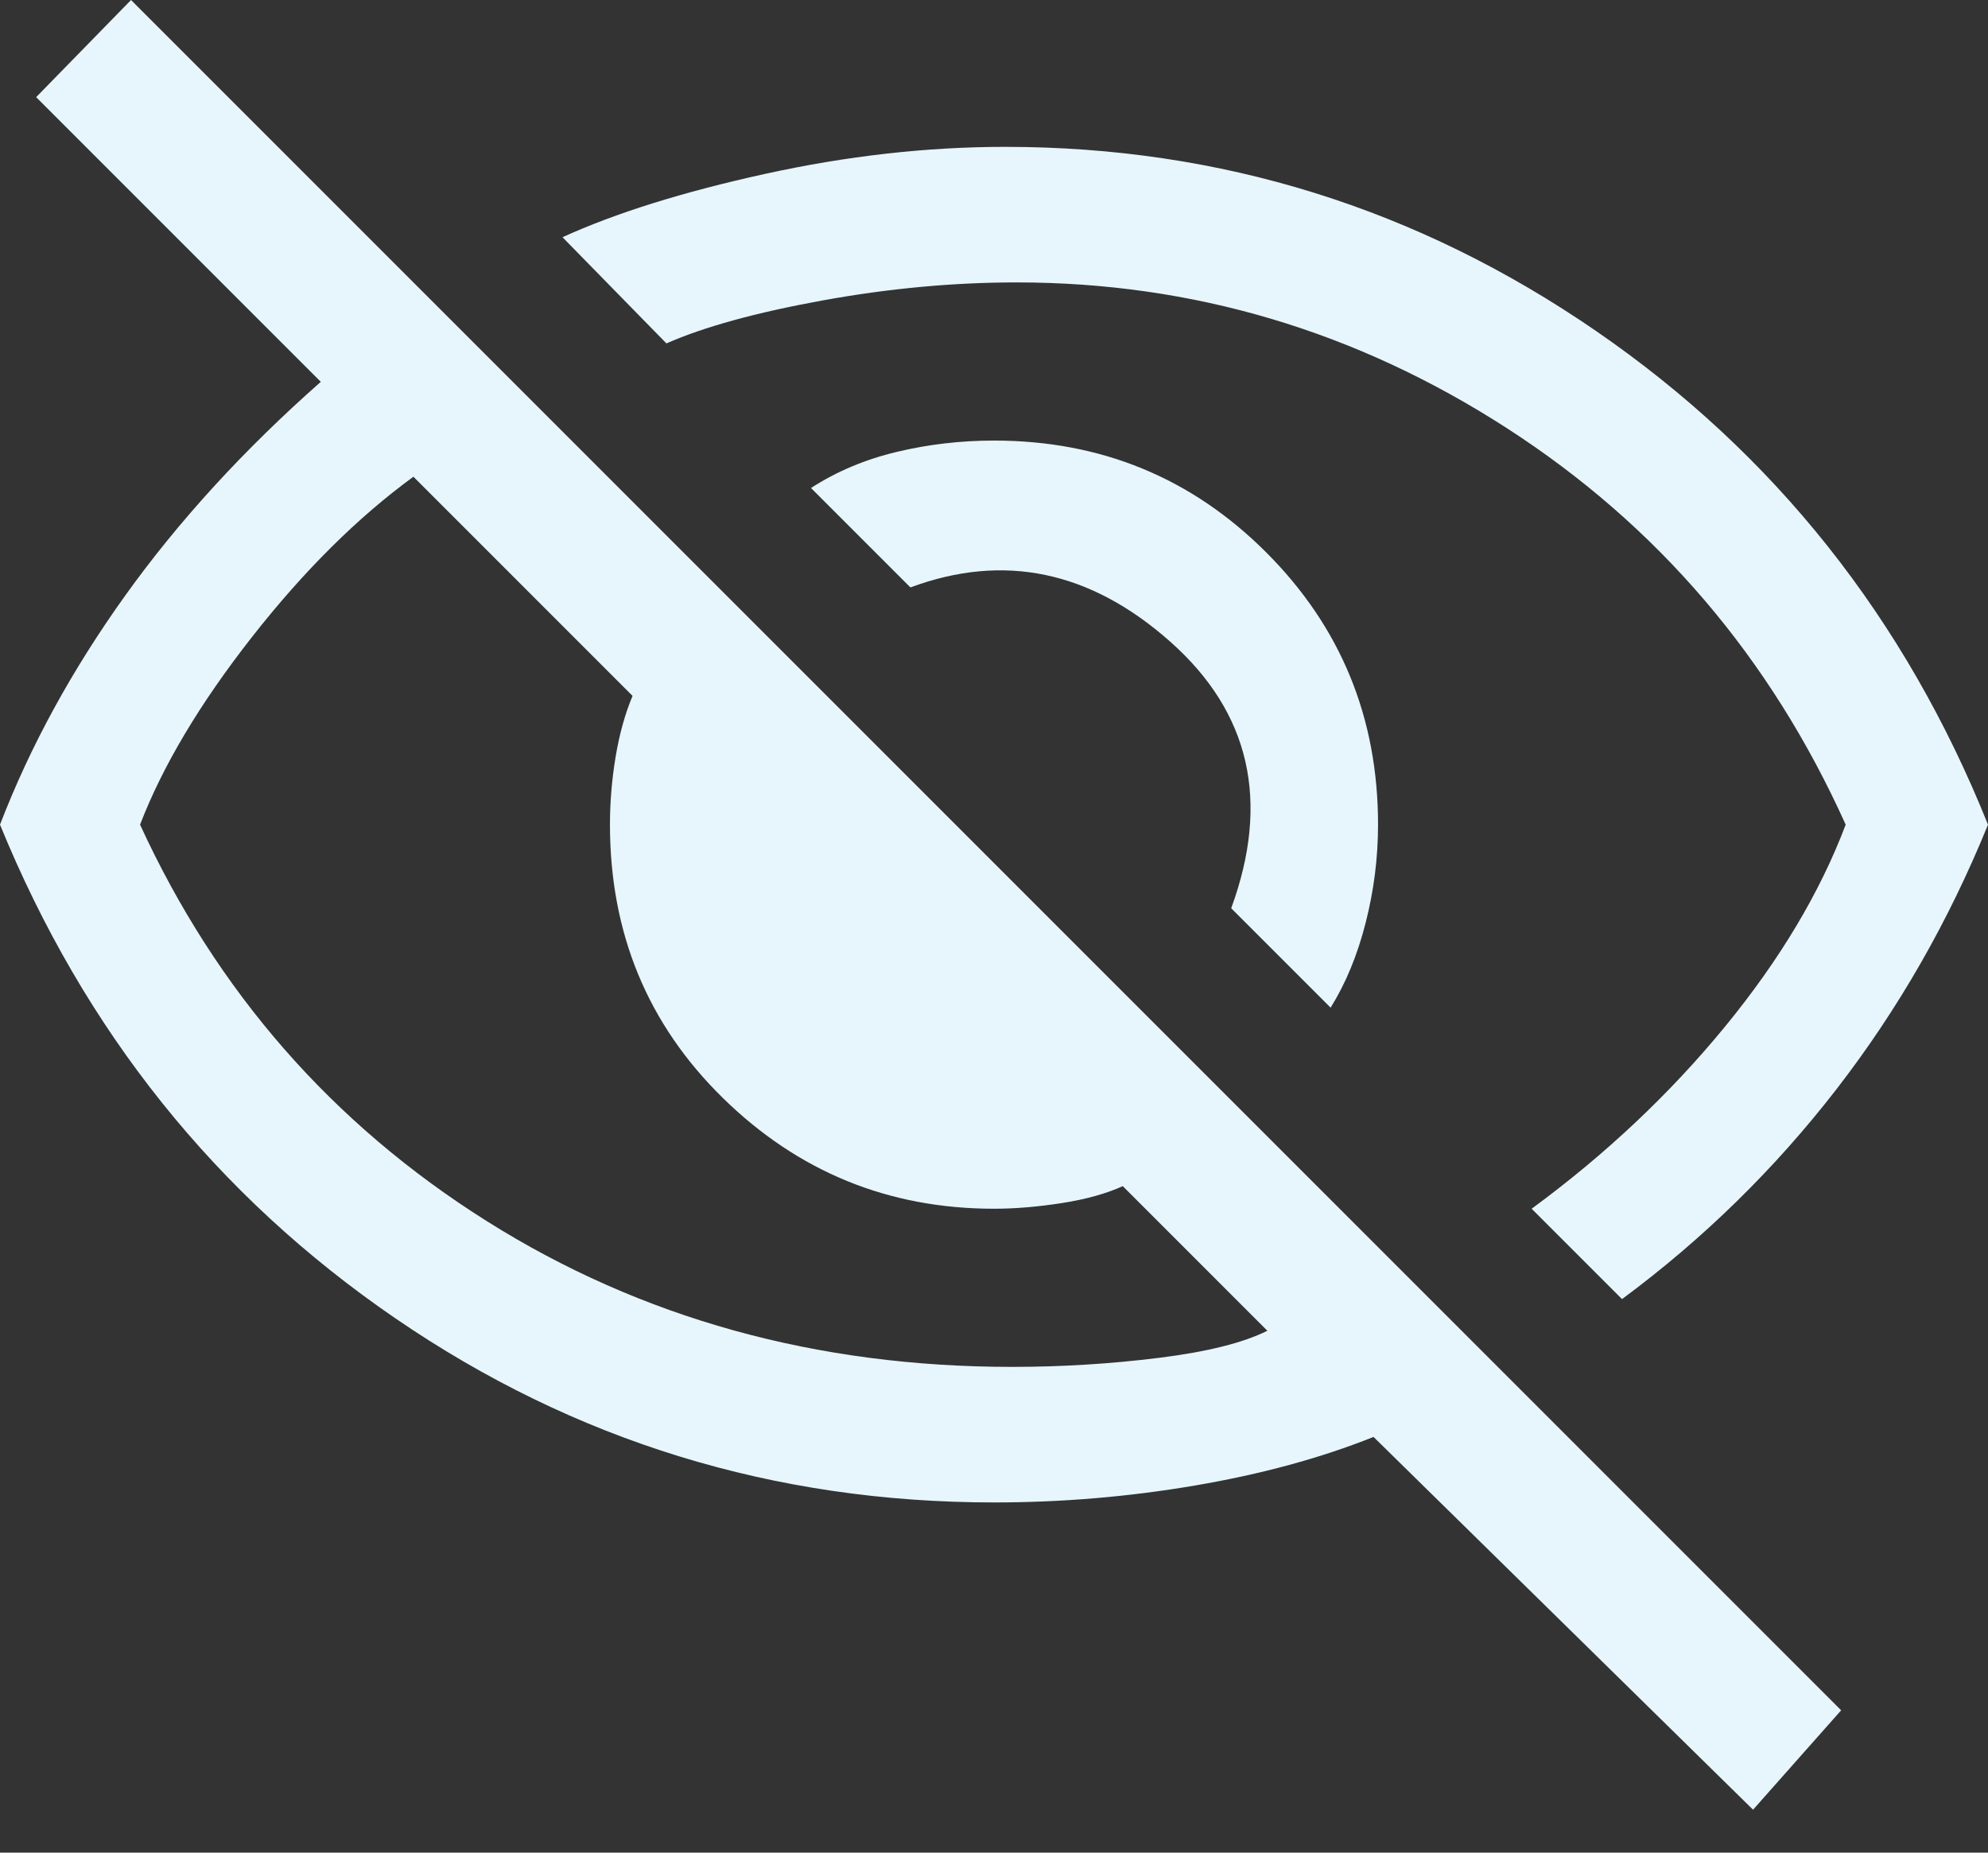 <svg width="44" height="41" viewBox="0 0 44 41" fill="none" xmlns="http://www.w3.org/2000/svg">
<rect x="0" y="0" width="44" height="41" fill="#333333" stroke="none"/>
<path d="M29.45 22.3L27.25 20.1C28.117 17.733 27.667 15.767 25.9 14.2C24.133 12.633 22.217 12.233 20.15 13L17.95 10.8C18.517 10.433 19.15 10.167 19.85 10C20.55 9.833 21.267 9.75 22 9.75C24.367 9.75 26.375 10.575 28.025 12.225C29.675 13.875 30.5 15.883 30.5 18.25C30.5 18.983 30.408 19.708 30.225 20.425C30.042 21.142 29.783 21.767 29.45 22.3ZM35.9 28.75L33.9 26.75C35.533 25.55 36.958 24.208 38.175 22.725C39.392 21.242 40.283 19.75 40.85 18.25C39.183 14.55 36.683 11.625 33.35 9.475C30.017 7.325 26.4 6.25 22.5 6.25C21.1 6.25 19.667 6.383 18.2 6.65C16.733 6.917 15.583 7.233 14.75 7.6L12.45 5.25C13.617 4.717 15.108 4.25 16.925 3.85C18.742 3.45 20.517 3.25 22.25 3.25C27.017 3.25 31.375 4.608 35.325 7.325C39.275 10.042 42.167 13.683 44 18.25C43.133 20.383 42.017 22.333 40.65 24.1C39.283 25.867 37.7 27.417 35.9 28.75ZM38.8 40.05L30.4 31.8C29.233 32.267 27.917 32.625 26.45 32.875C24.983 33.125 23.5 33.25 22 33.25C17.133 33.25 12.717 31.892 8.75 29.175C4.783 26.458 1.867 22.817 0 18.25C0.667 16.517 1.592 14.825 2.775 13.175C3.958 11.525 5.4 9.95 7.1 8.45L0.8 2.15L2.9 0L40.75 37.85L38.8 40.05ZM9.15 10.55C7.917 11.45 6.725 12.633 5.575 14.1C4.425 15.567 3.6 16.95 3.1 18.25C4.8 21.95 7.358 24.875 10.775 27.025C14.192 29.175 18.067 30.25 22.4 30.25C23.5 30.25 24.583 30.183 25.65 30.05C26.717 29.917 27.517 29.717 28.05 29.45L24.85 26.25C24.483 26.417 24.033 26.542 23.5 26.625C22.967 26.708 22.467 26.75 22 26.75C19.667 26.75 17.667 25.933 16 24.3C14.333 22.667 13.5 20.65 13.5 18.25C13.5 17.75 13.542 17.25 13.625 16.75C13.708 16.25 13.833 15.8 14 15.4L9.15 10.55Z" fill="#E6F6FC"/>
</svg>
